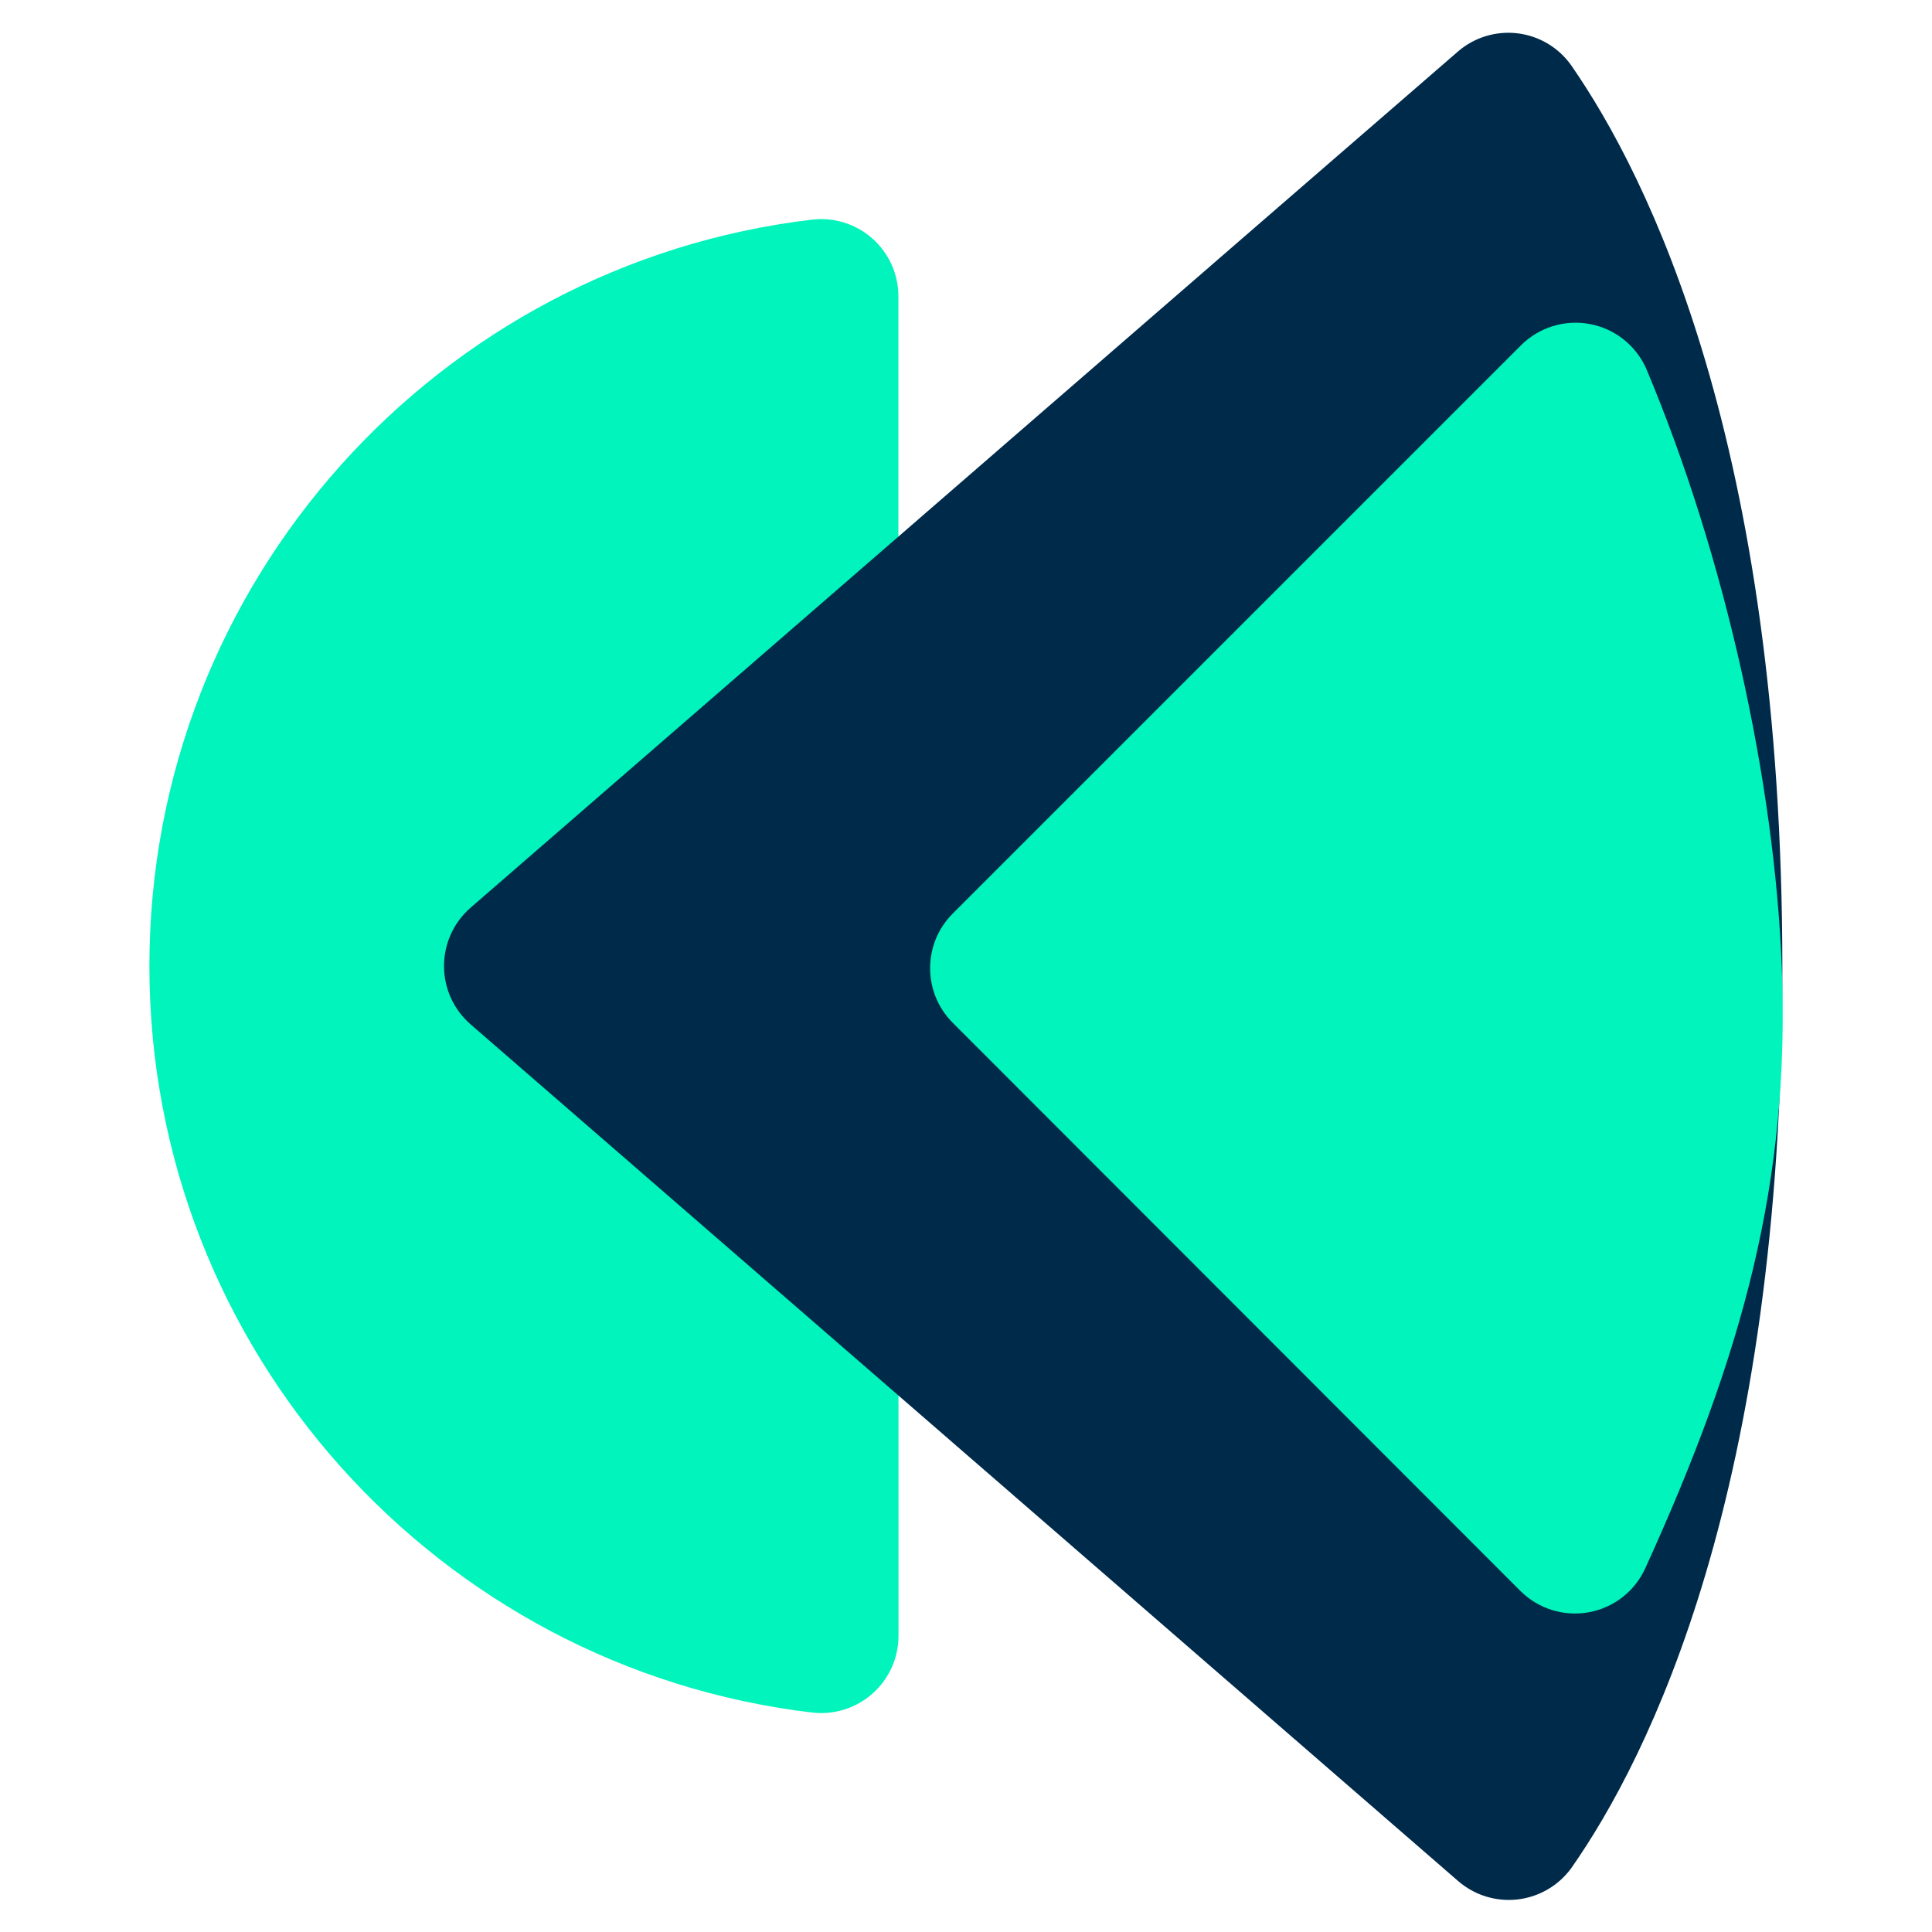 <?xml version="1.0" encoding="UTF-8" standalone="no"?>
<!DOCTYPE svg PUBLIC "-//W3C//DTD SVG 1.1//EN" "http://www.w3.org/Graphics/SVG/1.1/DTD/svg11.dtd">
<svg width="100%" height="100%" viewBox="0 0 250 250" version="1.1" xmlns="http://www.w3.org/2000/svg" xmlns:xlink="http://www.w3.org/1999/xlink" xml:space="preserve" xmlns:serif="http://www.serif.com/" style="fill-rule:evenodd;clip-rule:evenodd;stroke-linejoin:round;stroke-miterlimit:2;">
    <g transform="matrix(1.378,0,0,1.378,-55.979,-46.924)">
        <g id="Layer1">
            <g>
                <path d="M116.862,54.68C118.921,54.429 120.989,55.073 122.543,56.449C124.096,57.825 124.985,59.8 124.985,61.875C124.996,86.469 124.996,163.063 124.996,187.657C124.996,189.735 124.106,191.713 122.55,193.091C120.994,194.469 118.923,195.114 116.86,194.863C81.847,190.708 54.653,160.887 54.653,124.766C54.653,88.644 81.847,58.824 116.862,54.68Z" style="fill:rgb(0,244,187);"/>
                <path d="M84.821,119.283C83.231,120.661 82.318,122.662 82.318,124.766C82.318,126.87 83.231,128.87 84.821,130.249C103.739,146.661 159.709,195.215 177.546,210.688C179.08,212.02 181.103,212.647 183.121,212.418C185.14,212.188 186.971,211.124 188.168,209.482C195.434,199.119 207.993,174.154 207.993,125C207.993,75.807 195.414,50.605 188.13,40.135C186.942,38.486 185.115,37.413 183.097,37.178C181.078,36.943 179.054,37.567 177.519,38.899C159.62,54.394 103.724,102.884 84.821,119.283Z" style="fill:rgb(0,42,74);"/>
                <g transform="matrix(0.929,-5.22228e-20,5.22228e-20,0.929,8.808,8.874)">
                    <path d="M200.559,185.61C199.502,187.945 197.366,189.613 194.843,190.072C192.321,190.531 189.734,189.723 187.922,187.909C173.495,173.474 143.037,142.987 130.549,130.487C127.501,127.436 127.502,122.492 130.552,119.443C143.052,106.944 173.549,76.447 187.986,62.01C189.803,60.193 192.398,59.386 194.925,59.851C197.453,60.317 199.589,61.997 200.639,64.342C208.702,83.491 213.609,106.223 214.345,124.712C215.212,146.5 210.441,163.93 200.559,185.61Z" style="fill:rgb(0,244,187);"/>
                </g>
            </g>
        </g>
    </g>
</svg>
